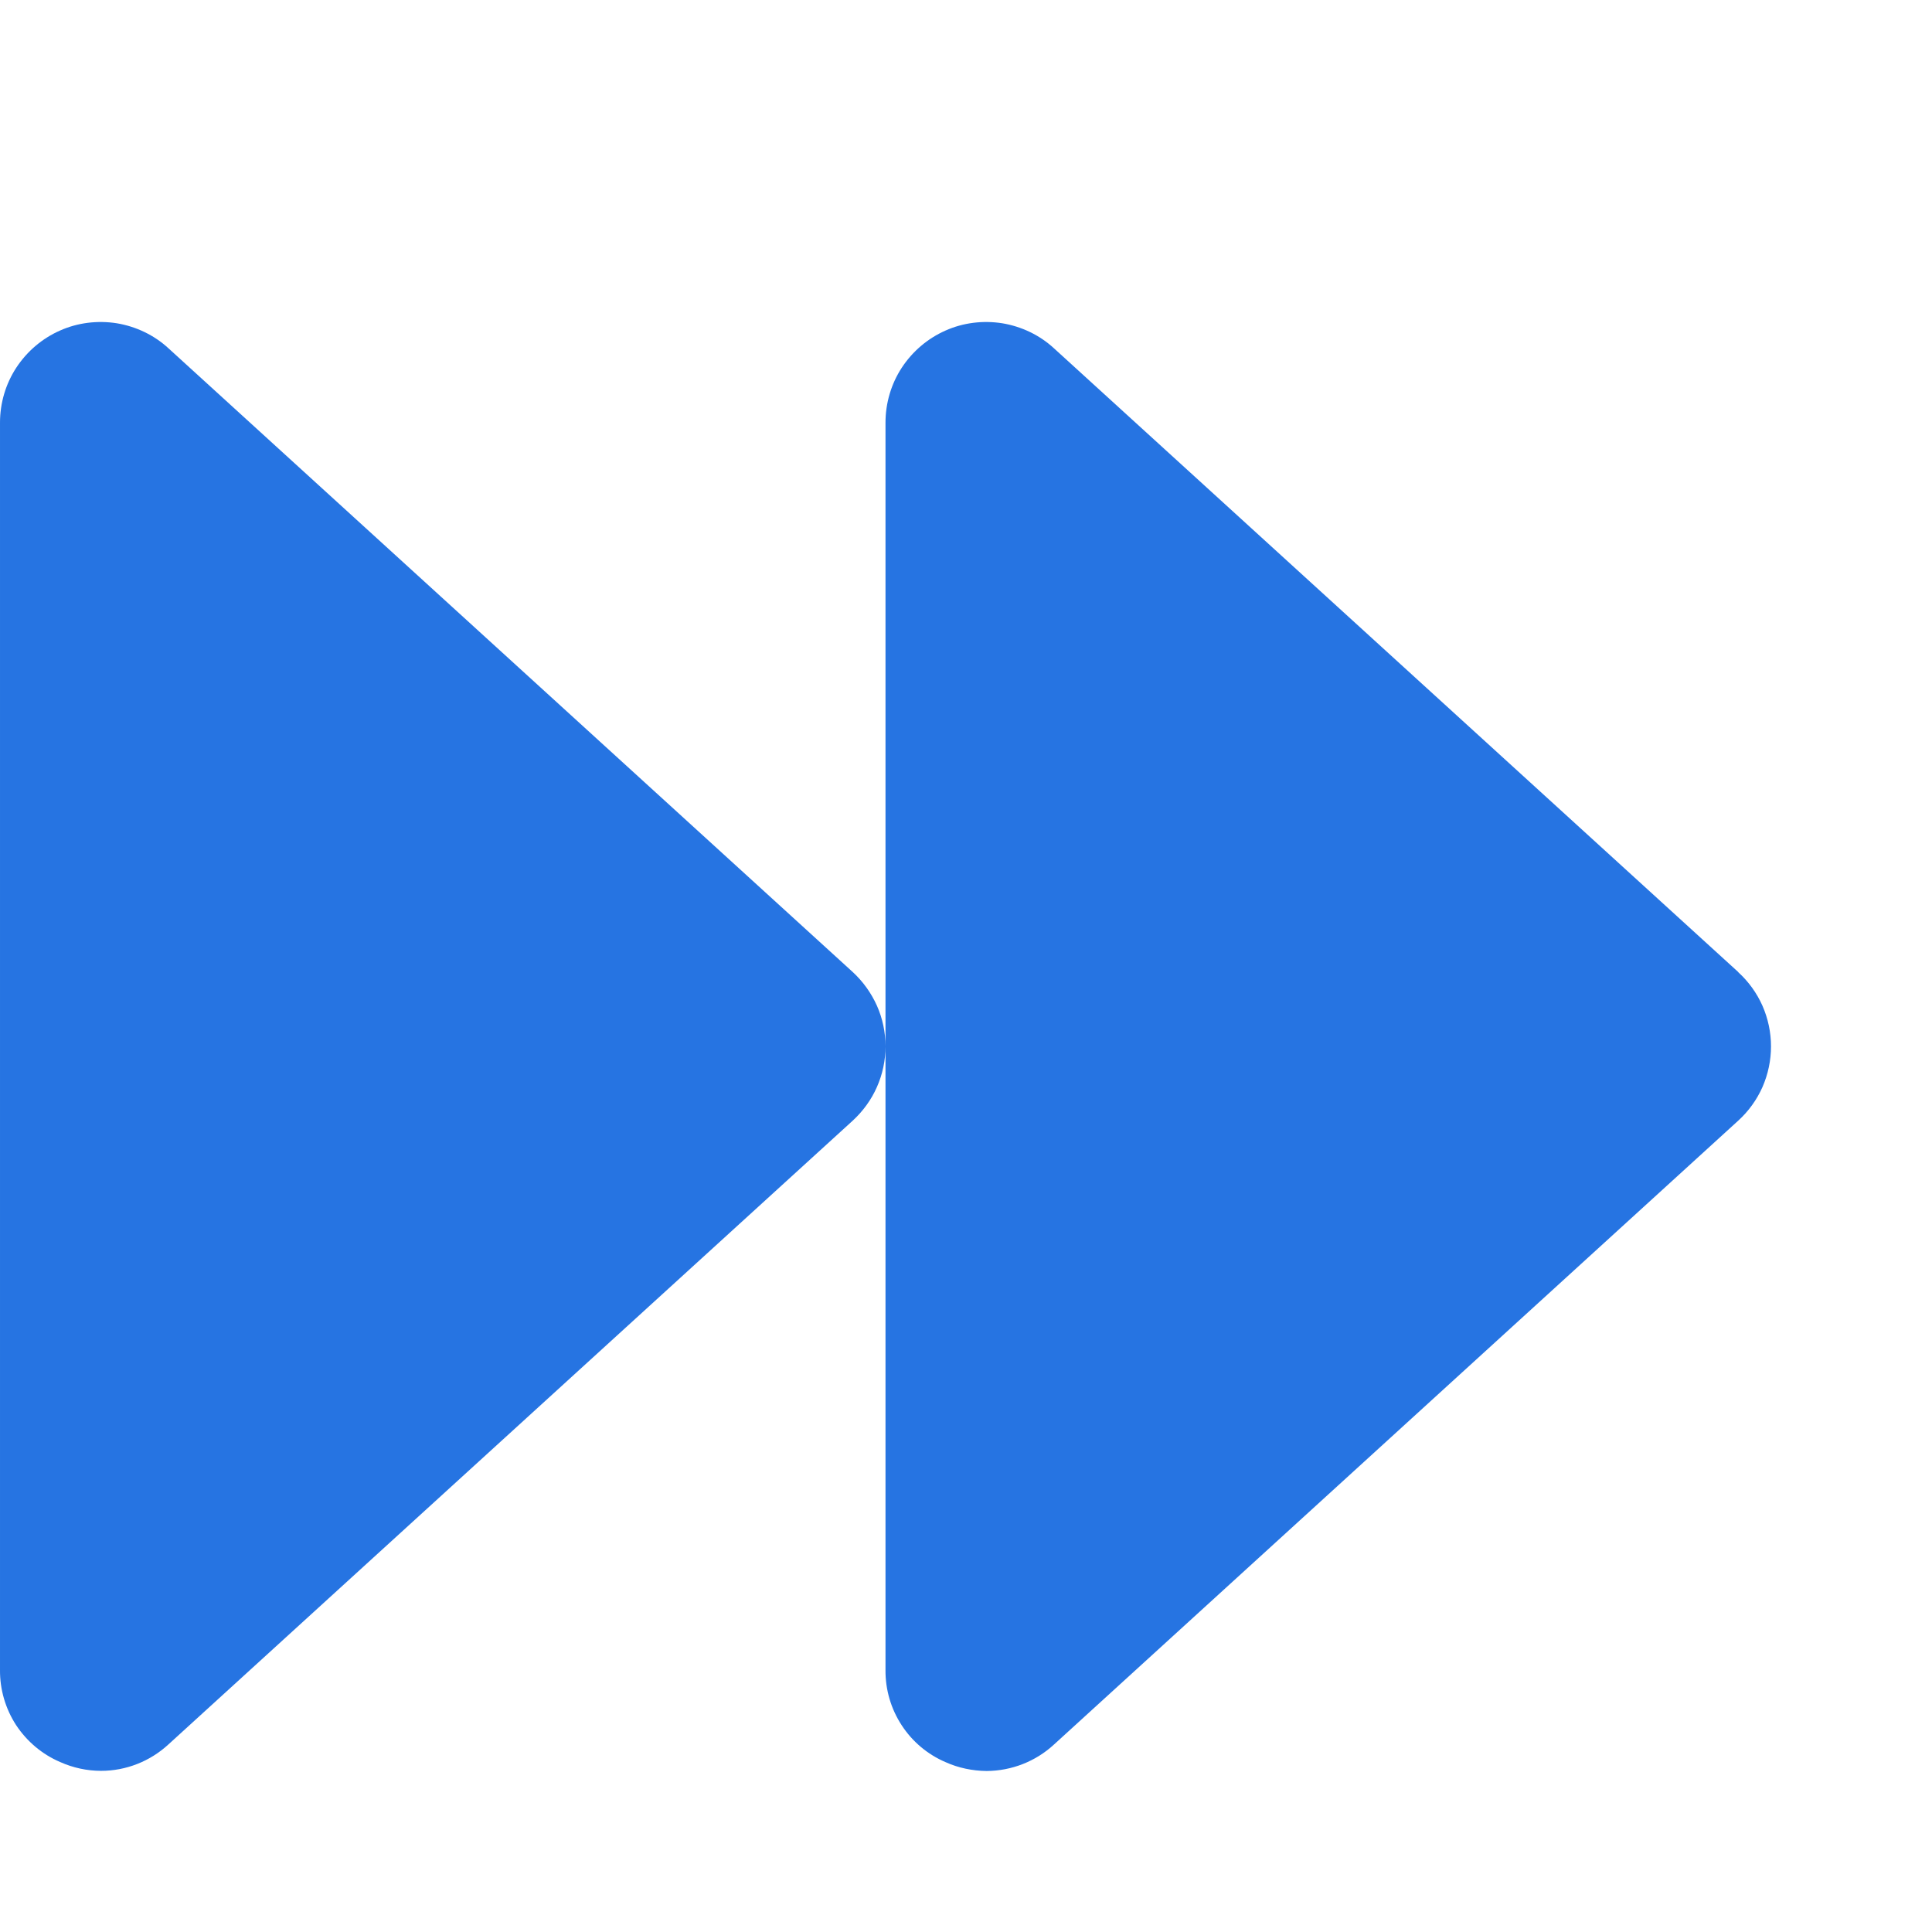 <svg width="12" height="12" viewBox="0 0 12 12" fill="none" xmlns="http://www.w3.org/2000/svg">
<g id="Frame 3">
<path id="Vector" d="M5.5 6.499C5.5 6.586 5.482 6.672 5.447 6.751C5.412 6.831 5.36 6.902 5.296 6.961L1.046 10.835C0.932 10.94 0.783 10.999 0.628 10.999C0.54 10.999 0.453 10.98 0.373 10.944C0.261 10.896 0.167 10.816 0.1 10.715C0.034 10.613 -0.001 10.494 1.65557e-05 10.373V2.625C4.05744e-05 2.504 0.035 2.385 0.101 2.284C0.168 2.182 0.262 2.102 0.373 2.053C0.483 2.004 0.606 1.989 0.726 2.008C0.845 2.028 0.957 2.081 1.046 2.163L5.296 6.037C5.36 6.096 5.411 6.167 5.447 6.247C5.482 6.326 5.5 6.412 5.5 6.499ZM10.796 6.037L6.546 2.163C6.457 2.081 6.345 2.028 6.226 2.008C6.106 1.989 5.983 2.004 5.873 2.053C5.762 2.102 5.668 2.182 5.601 2.284C5.535 2.385 5.5 2.504 5.5 2.625V10.373C5.499 10.495 5.534 10.614 5.6 10.715C5.666 10.817 5.761 10.897 5.873 10.945C5.953 10.981 6.04 10.999 6.128 11C6.283 10.999 6.432 10.941 6.546 10.836L10.796 6.961C10.86 6.903 10.912 6.831 10.947 6.752C10.982 6.672 11 6.586 11 6.499C11 6.413 10.982 6.327 10.947 6.247C10.912 6.168 10.86 6.096 10.796 6.038V6.037Z" fill="#2674E2"/>
</g>
</svg>
